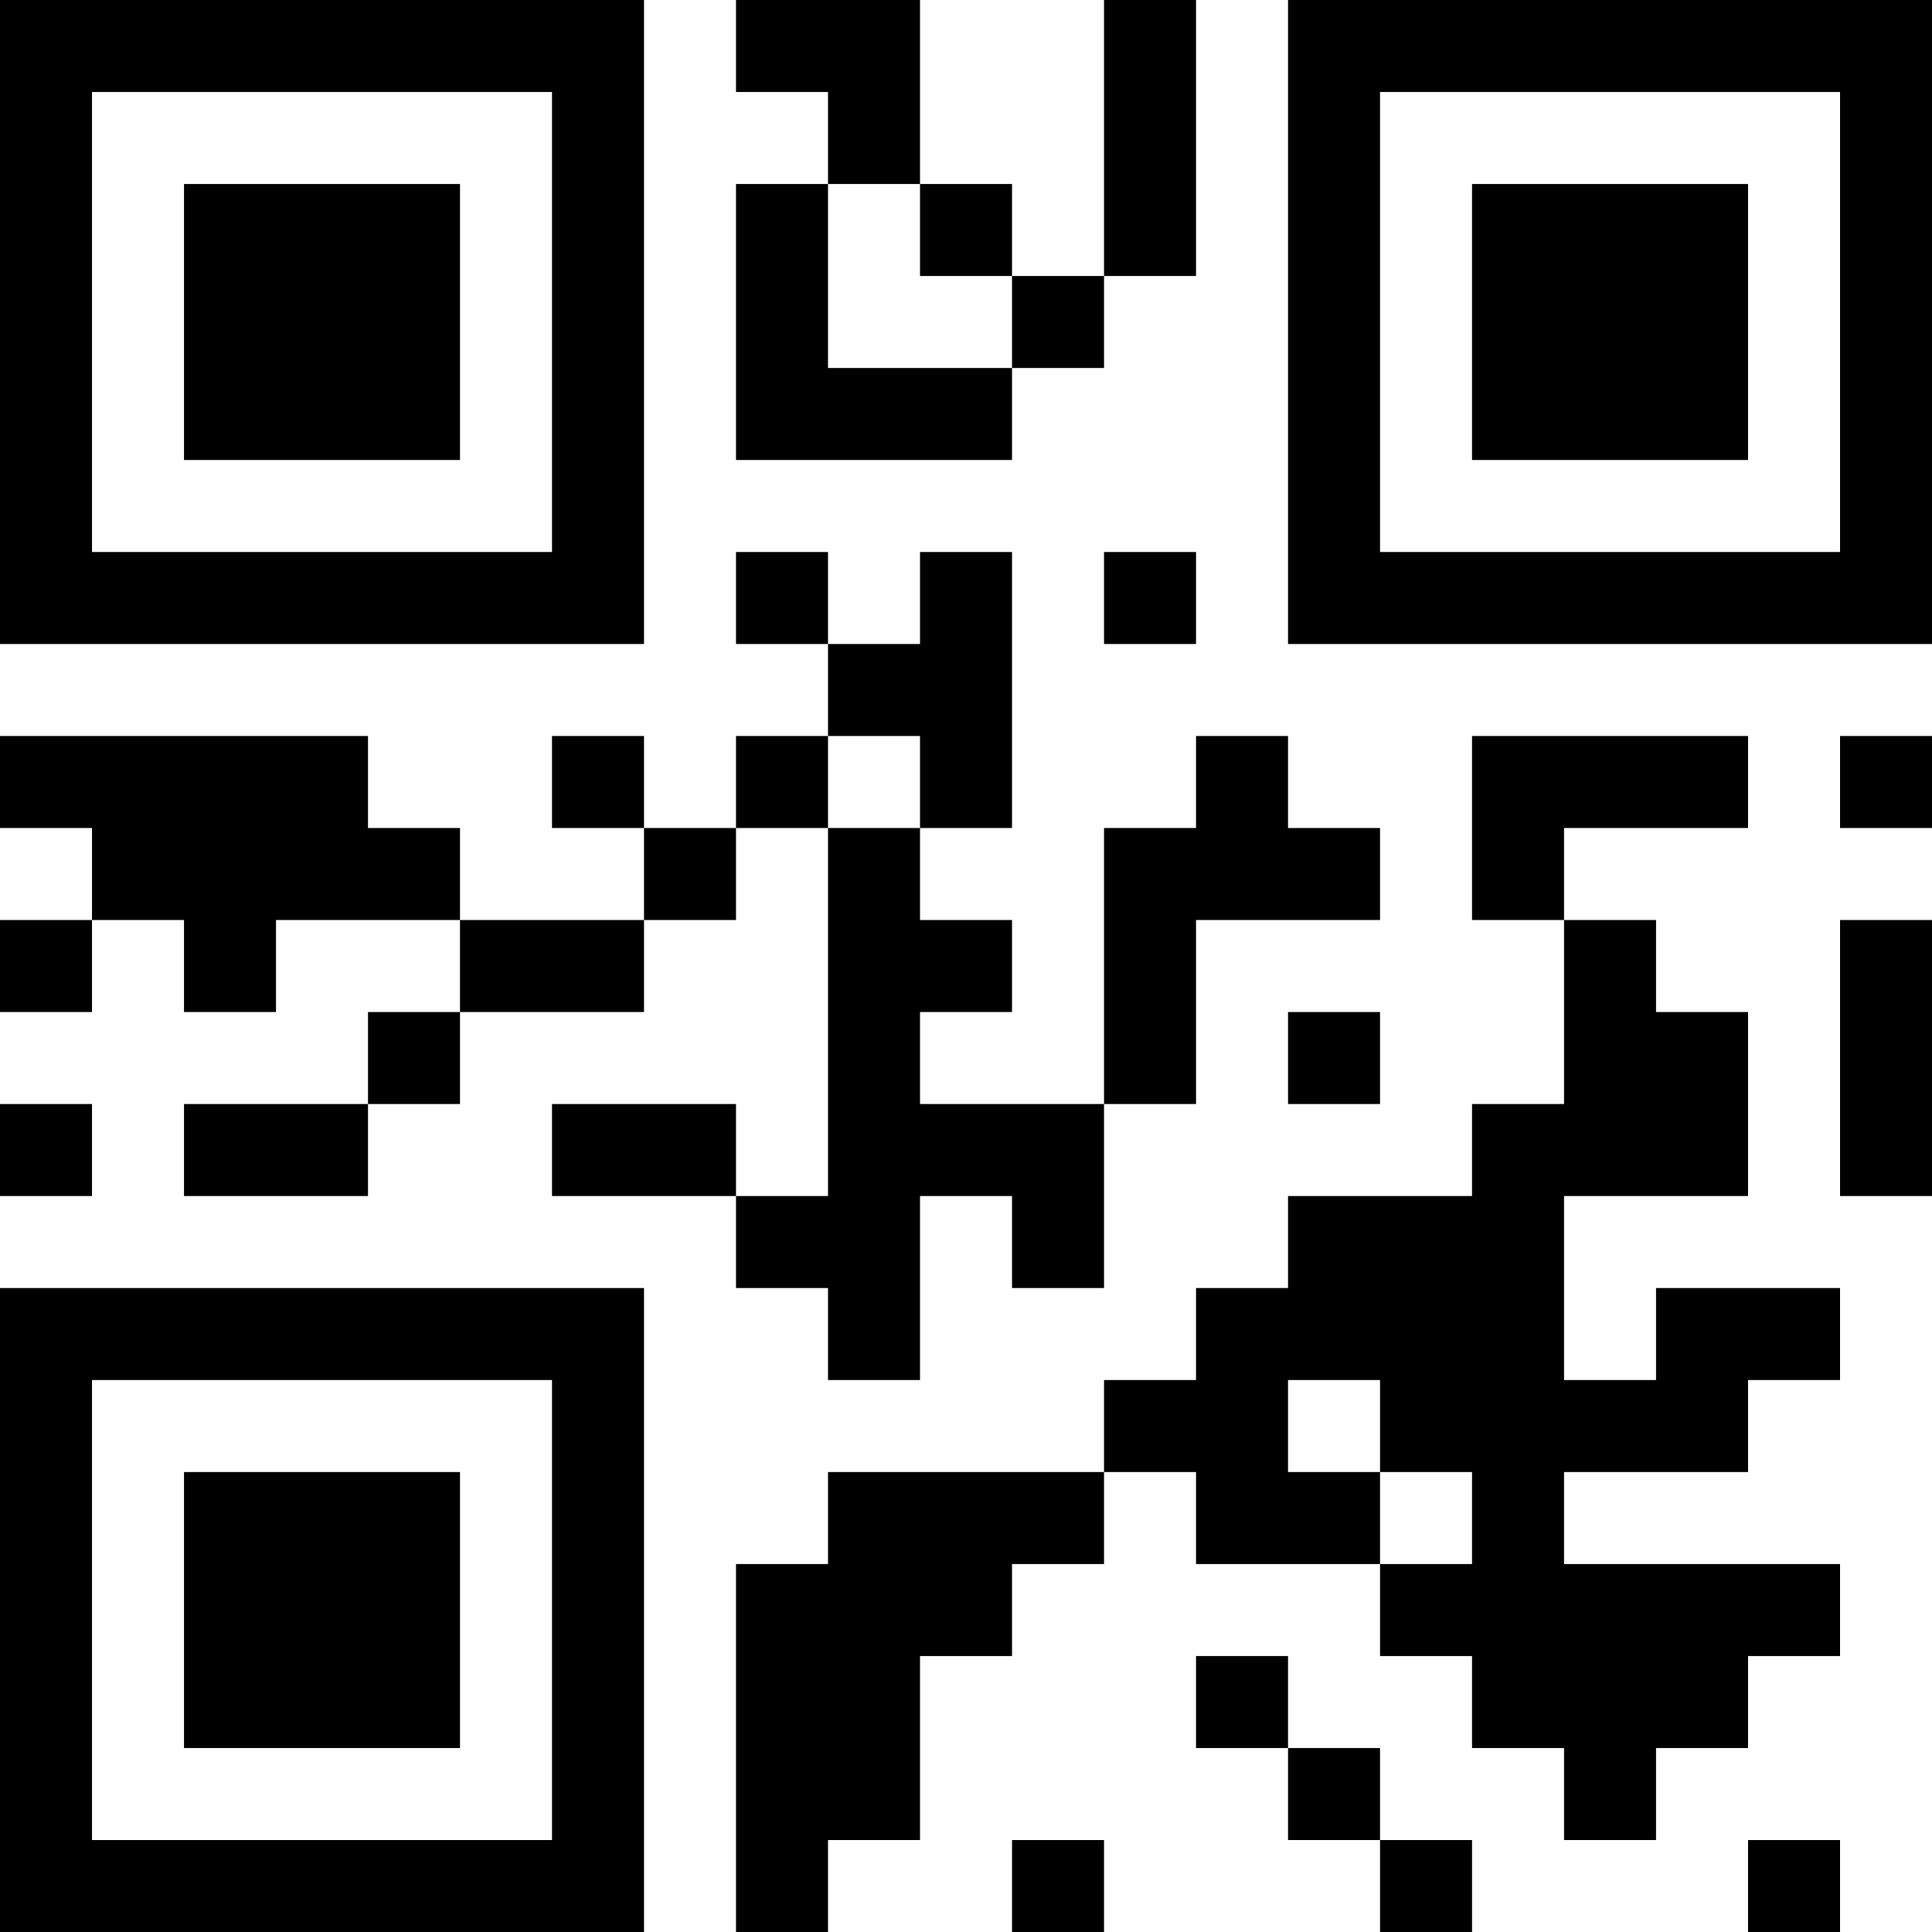 <?xml version="1.0" encoding="UTF-8"?>
<svg xmlns="http://www.w3.org/2000/svg" version="1.1" width="300" height="300" viewBox="0 0 300 300"><rect x="0" y="0" width="300" height="300" fill="#ffffff"/><g transform="scale(14.286)"><g transform="translate(0,0)"><path fill-rule="evenodd" d="M8 0L8 1L9 1L9 2L8 2L8 5L11 5L11 4L12 4L12 3L13 3L13 0L12 0L12 3L11 3L11 2L10 2L10 0ZM9 2L9 4L11 4L11 3L10 3L10 2ZM8 6L8 7L9 7L9 8L8 8L8 9L7 9L7 8L6 8L6 9L7 9L7 10L5 10L5 9L4 9L4 8L0 8L0 9L1 9L1 10L0 10L0 11L1 11L1 10L2 10L2 11L3 11L3 10L5 10L5 11L4 11L4 12L2 12L2 13L4 13L4 12L5 12L5 11L7 11L7 10L8 10L8 9L9 9L9 13L8 13L8 12L6 12L6 13L8 13L8 14L9 14L9 15L10 15L10 13L11 13L11 14L12 14L12 12L13 12L13 10L15 10L15 9L14 9L14 8L13 8L13 9L12 9L12 12L10 12L10 11L11 11L11 10L10 10L10 9L11 9L11 6L10 6L10 7L9 7L9 6ZM12 6L12 7L13 7L13 6ZM9 8L9 9L10 9L10 8ZM16 8L16 10L17 10L17 12L16 12L16 13L14 13L14 14L13 14L13 15L12 15L12 16L9 16L9 17L8 17L8 21L9 21L9 20L10 20L10 18L11 18L11 17L12 17L12 16L13 16L13 17L15 17L15 18L16 18L16 19L17 19L17 20L18 20L18 19L19 19L19 18L20 18L20 17L17 17L17 16L19 16L19 15L20 15L20 14L18 14L18 15L17 15L17 13L19 13L19 11L18 11L18 10L17 10L17 9L19 9L19 8ZM20 8L20 9L21 9L21 8ZM20 10L20 13L21 13L21 10ZM14 11L14 12L15 12L15 11ZM0 12L0 13L1 13L1 12ZM14 15L14 16L15 16L15 17L16 17L16 16L15 16L15 15ZM13 18L13 19L14 19L14 20L15 20L15 21L16 21L16 20L15 20L15 19L14 19L14 18ZM11 20L11 21L12 21L12 20ZM19 20L19 21L20 21L20 20ZM0 0L0 7L7 7L7 0ZM1 1L1 6L6 6L6 1ZM2 2L2 5L5 5L5 2ZM14 0L14 7L21 7L21 0ZM15 1L15 6L20 6L20 1ZM16 2L16 5L19 5L19 2ZM0 14L0 21L7 21L7 14ZM1 15L1 20L6 20L6 15ZM2 16L2 19L5 19L5 16Z" fill="#000000"/></g></g></svg>
